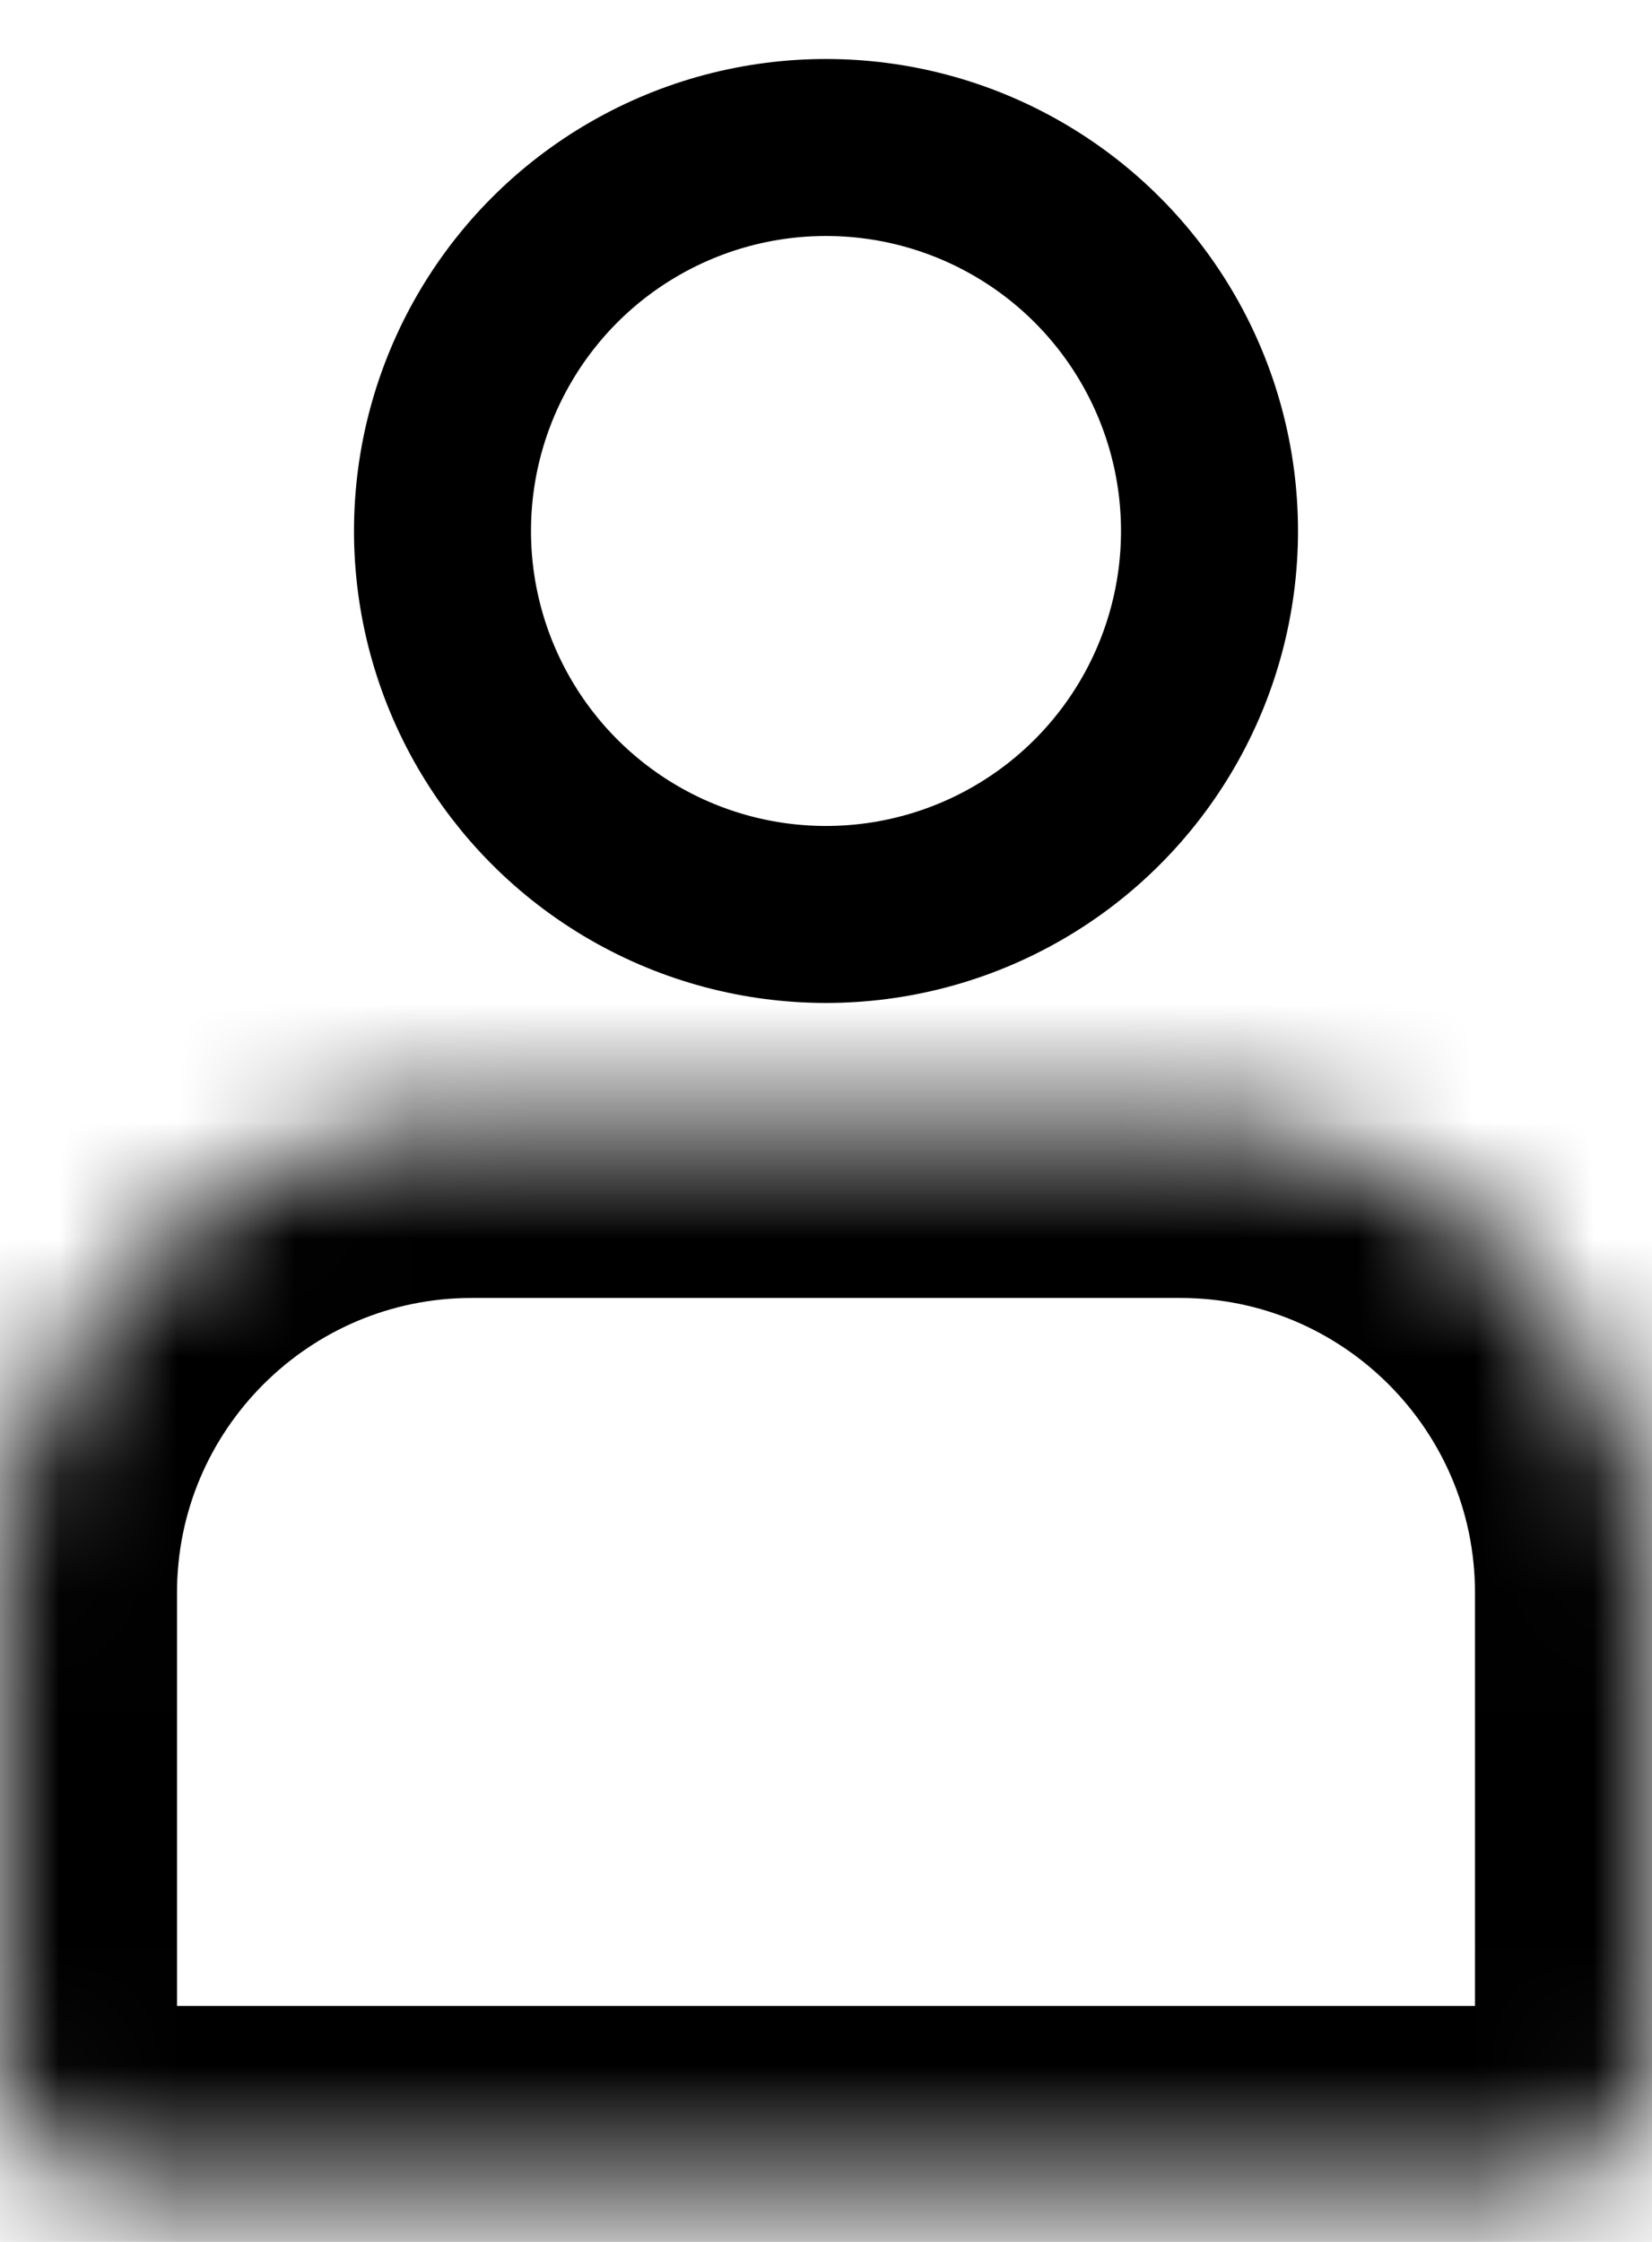 <svg width="14" height="19" viewBox="0 0 14 19" fill="none" xmlns="http://www.w3.org/2000/svg">
<mask id="path-1-inside-1_186_1550" fill="white">
<path d="M0 13.5C0 11.291 1.791 9.5 4 9.5H10C12.209 9.5 14 11.291 14 13.5V17.5C14 18.052 13.552 18.5 13 18.5H1C0.448 18.5 0 18.052 0 17.5V13.5Z"/>
</mask>
<path d="M0 13.5C0 11.291 1.791 9.5 4 9.5H10C12.209 9.5 14 11.291 14 13.5V17.5C14 18.052 13.552 18.5 13 18.5H1C0.448 18.5 0 18.052 0 17.5V13.5Z" stroke="black" stroke-width="3" mask="url(#path-1-inside-1_186_1550)"/>
<circle cx="7" cy="4.5" r="3.25" stroke="black" stroke-width="1.5"/>
</svg>
